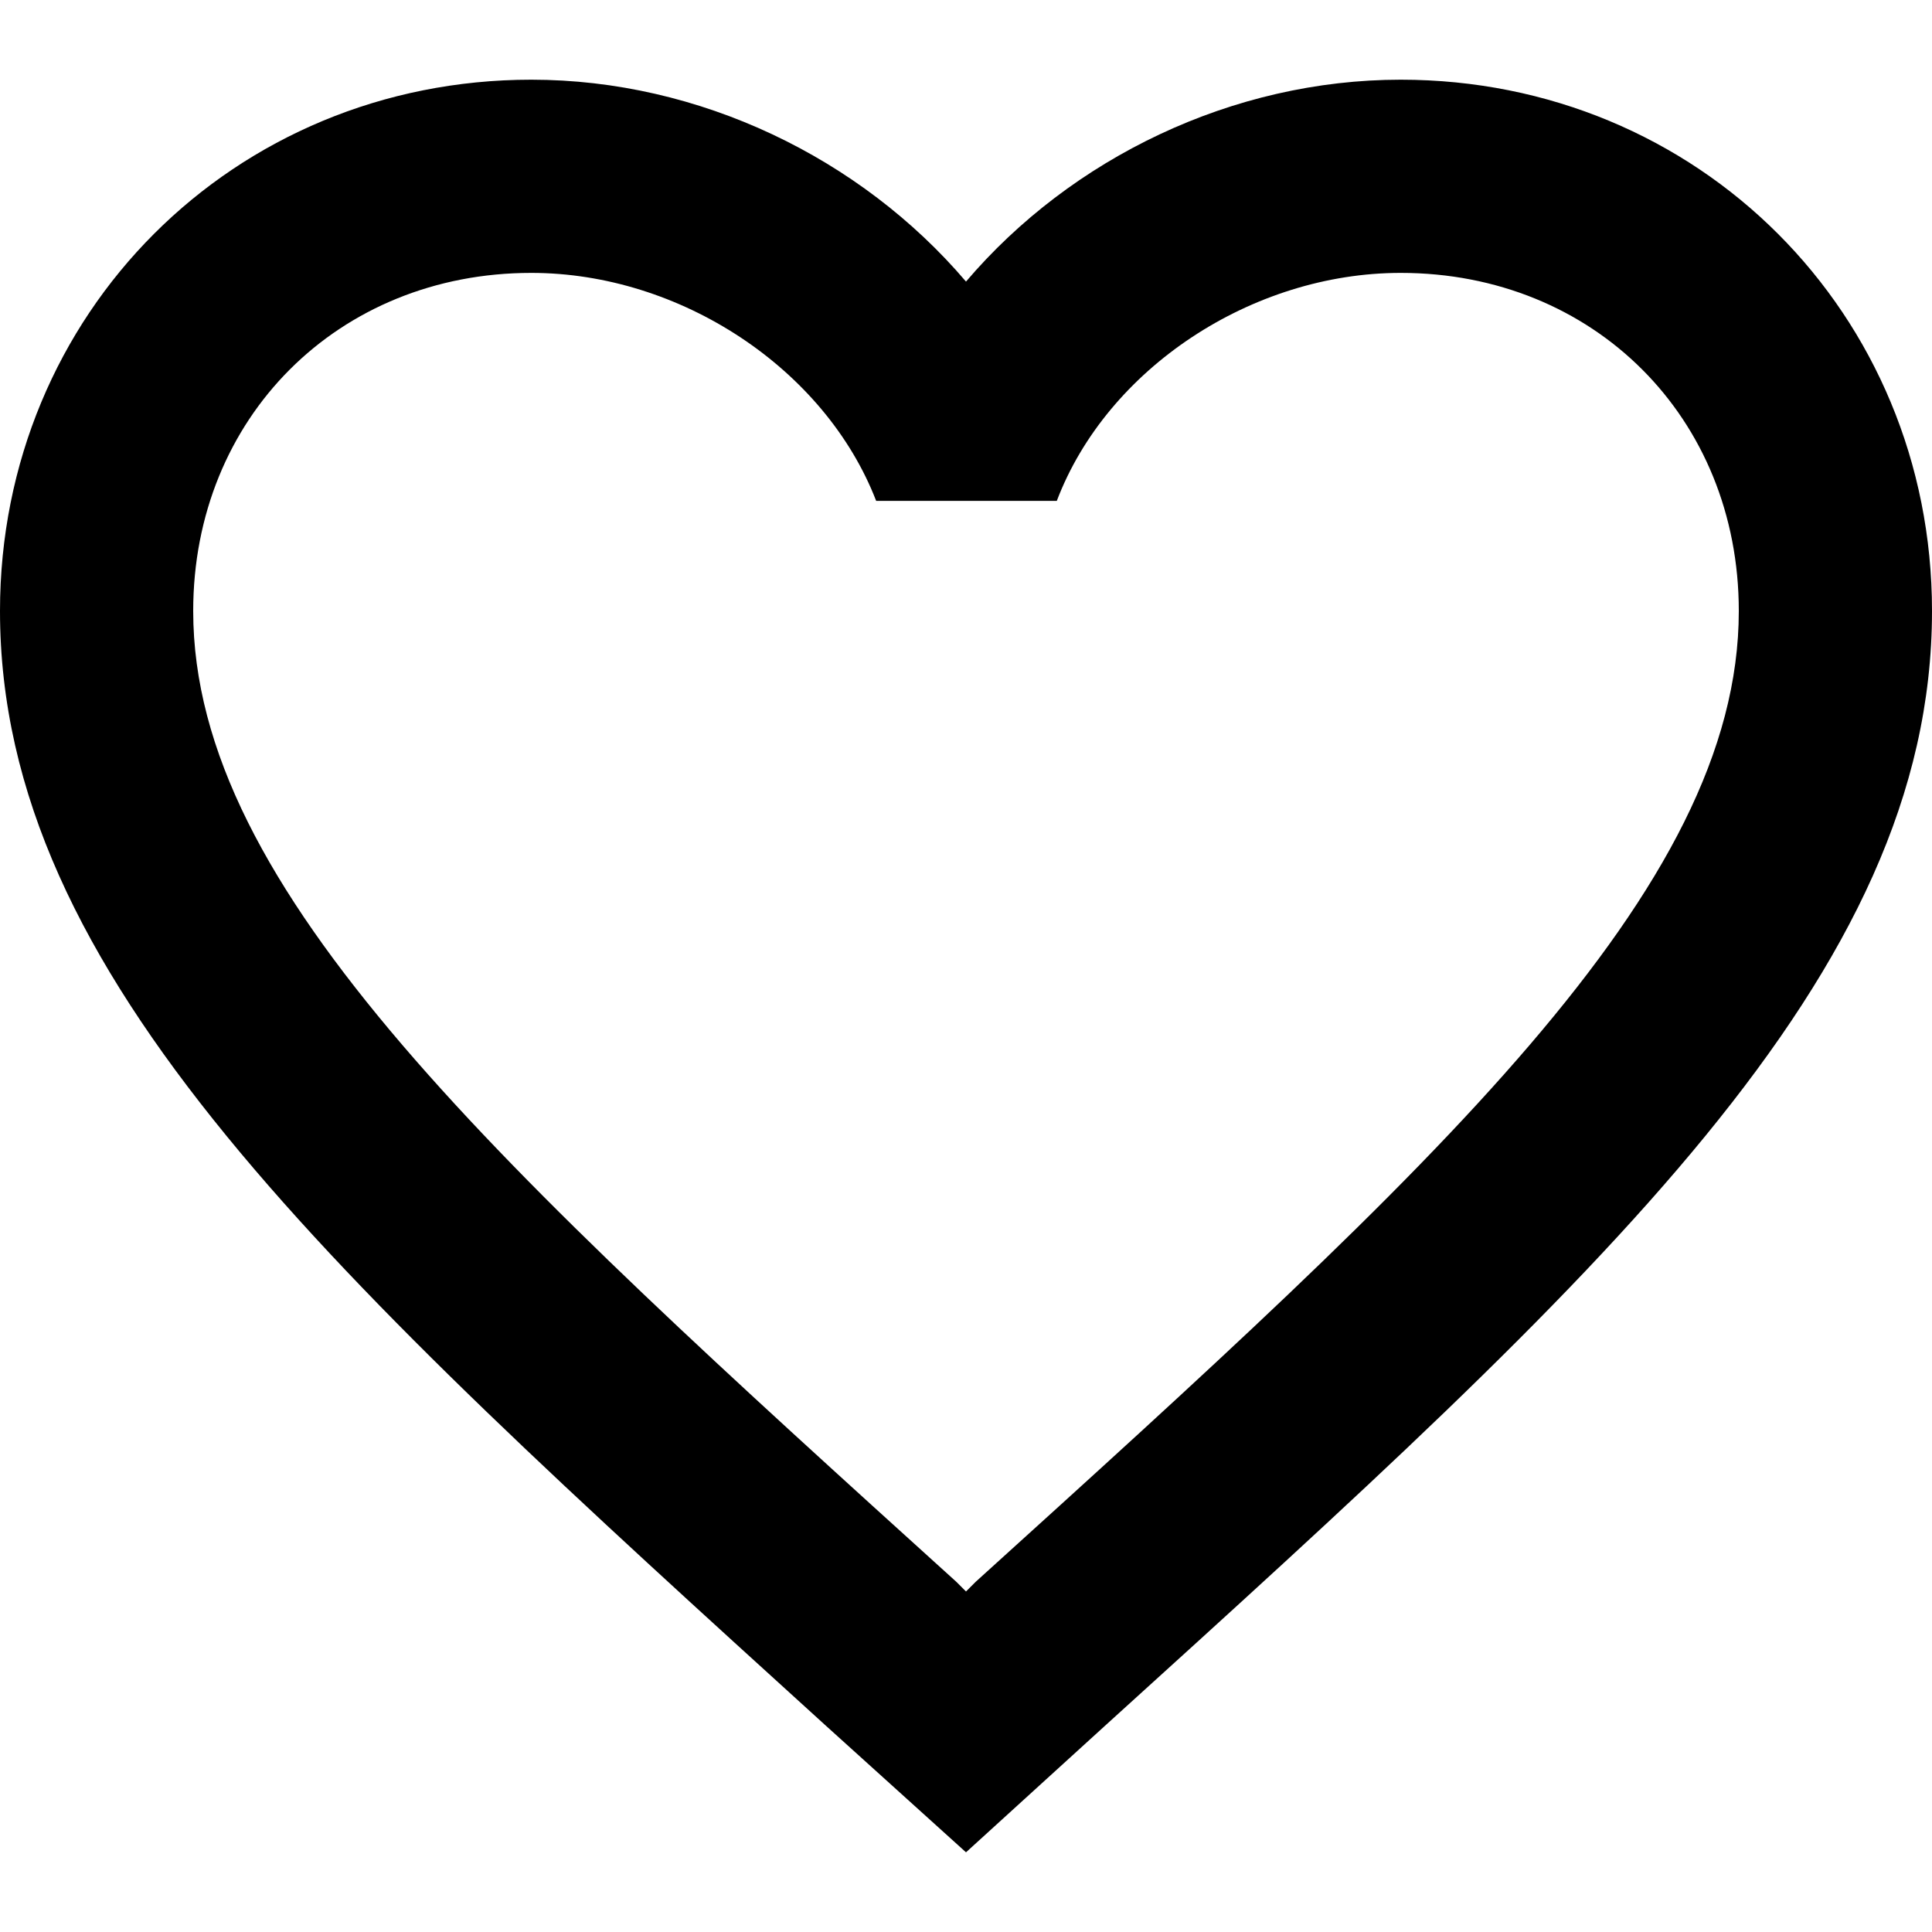  <svg xmlns="http://www.w3.org/2000/svg" width="24" height="24">
  <path fill="none" d="M0 0h24v24H0z"/>
  <path d="M17.4.99c-2.088 0-4.092.972-5.4 2.508-1.308-1.536-3.312-2.508-5.4-2.508-3.696 0-6.6 2.904-6.6 6.6C1.3e-7 12.126 4.08 15.822 10.26 21.438L12 23.01l1.74-1.584C19.92 15.822 24 12.126 24 7.59 24 3.894 21.096.99 17.4.99zM12.12 19.65l-.12.12-.12-.12c-5.712-5.172-9.48-8.592-9.48-12.06 0-2.4 1.8-4.2 4.2-4.2 1.848 0 3.648 1.188 4.284 2.832h2.244c.624-1.644 2.424-2.832 4.272-2.832 2.4 0 4.2 1.8 4.2 4.2C21.6 11.058 17.832 14.478 12.12 19.65z"/>
</svg>
